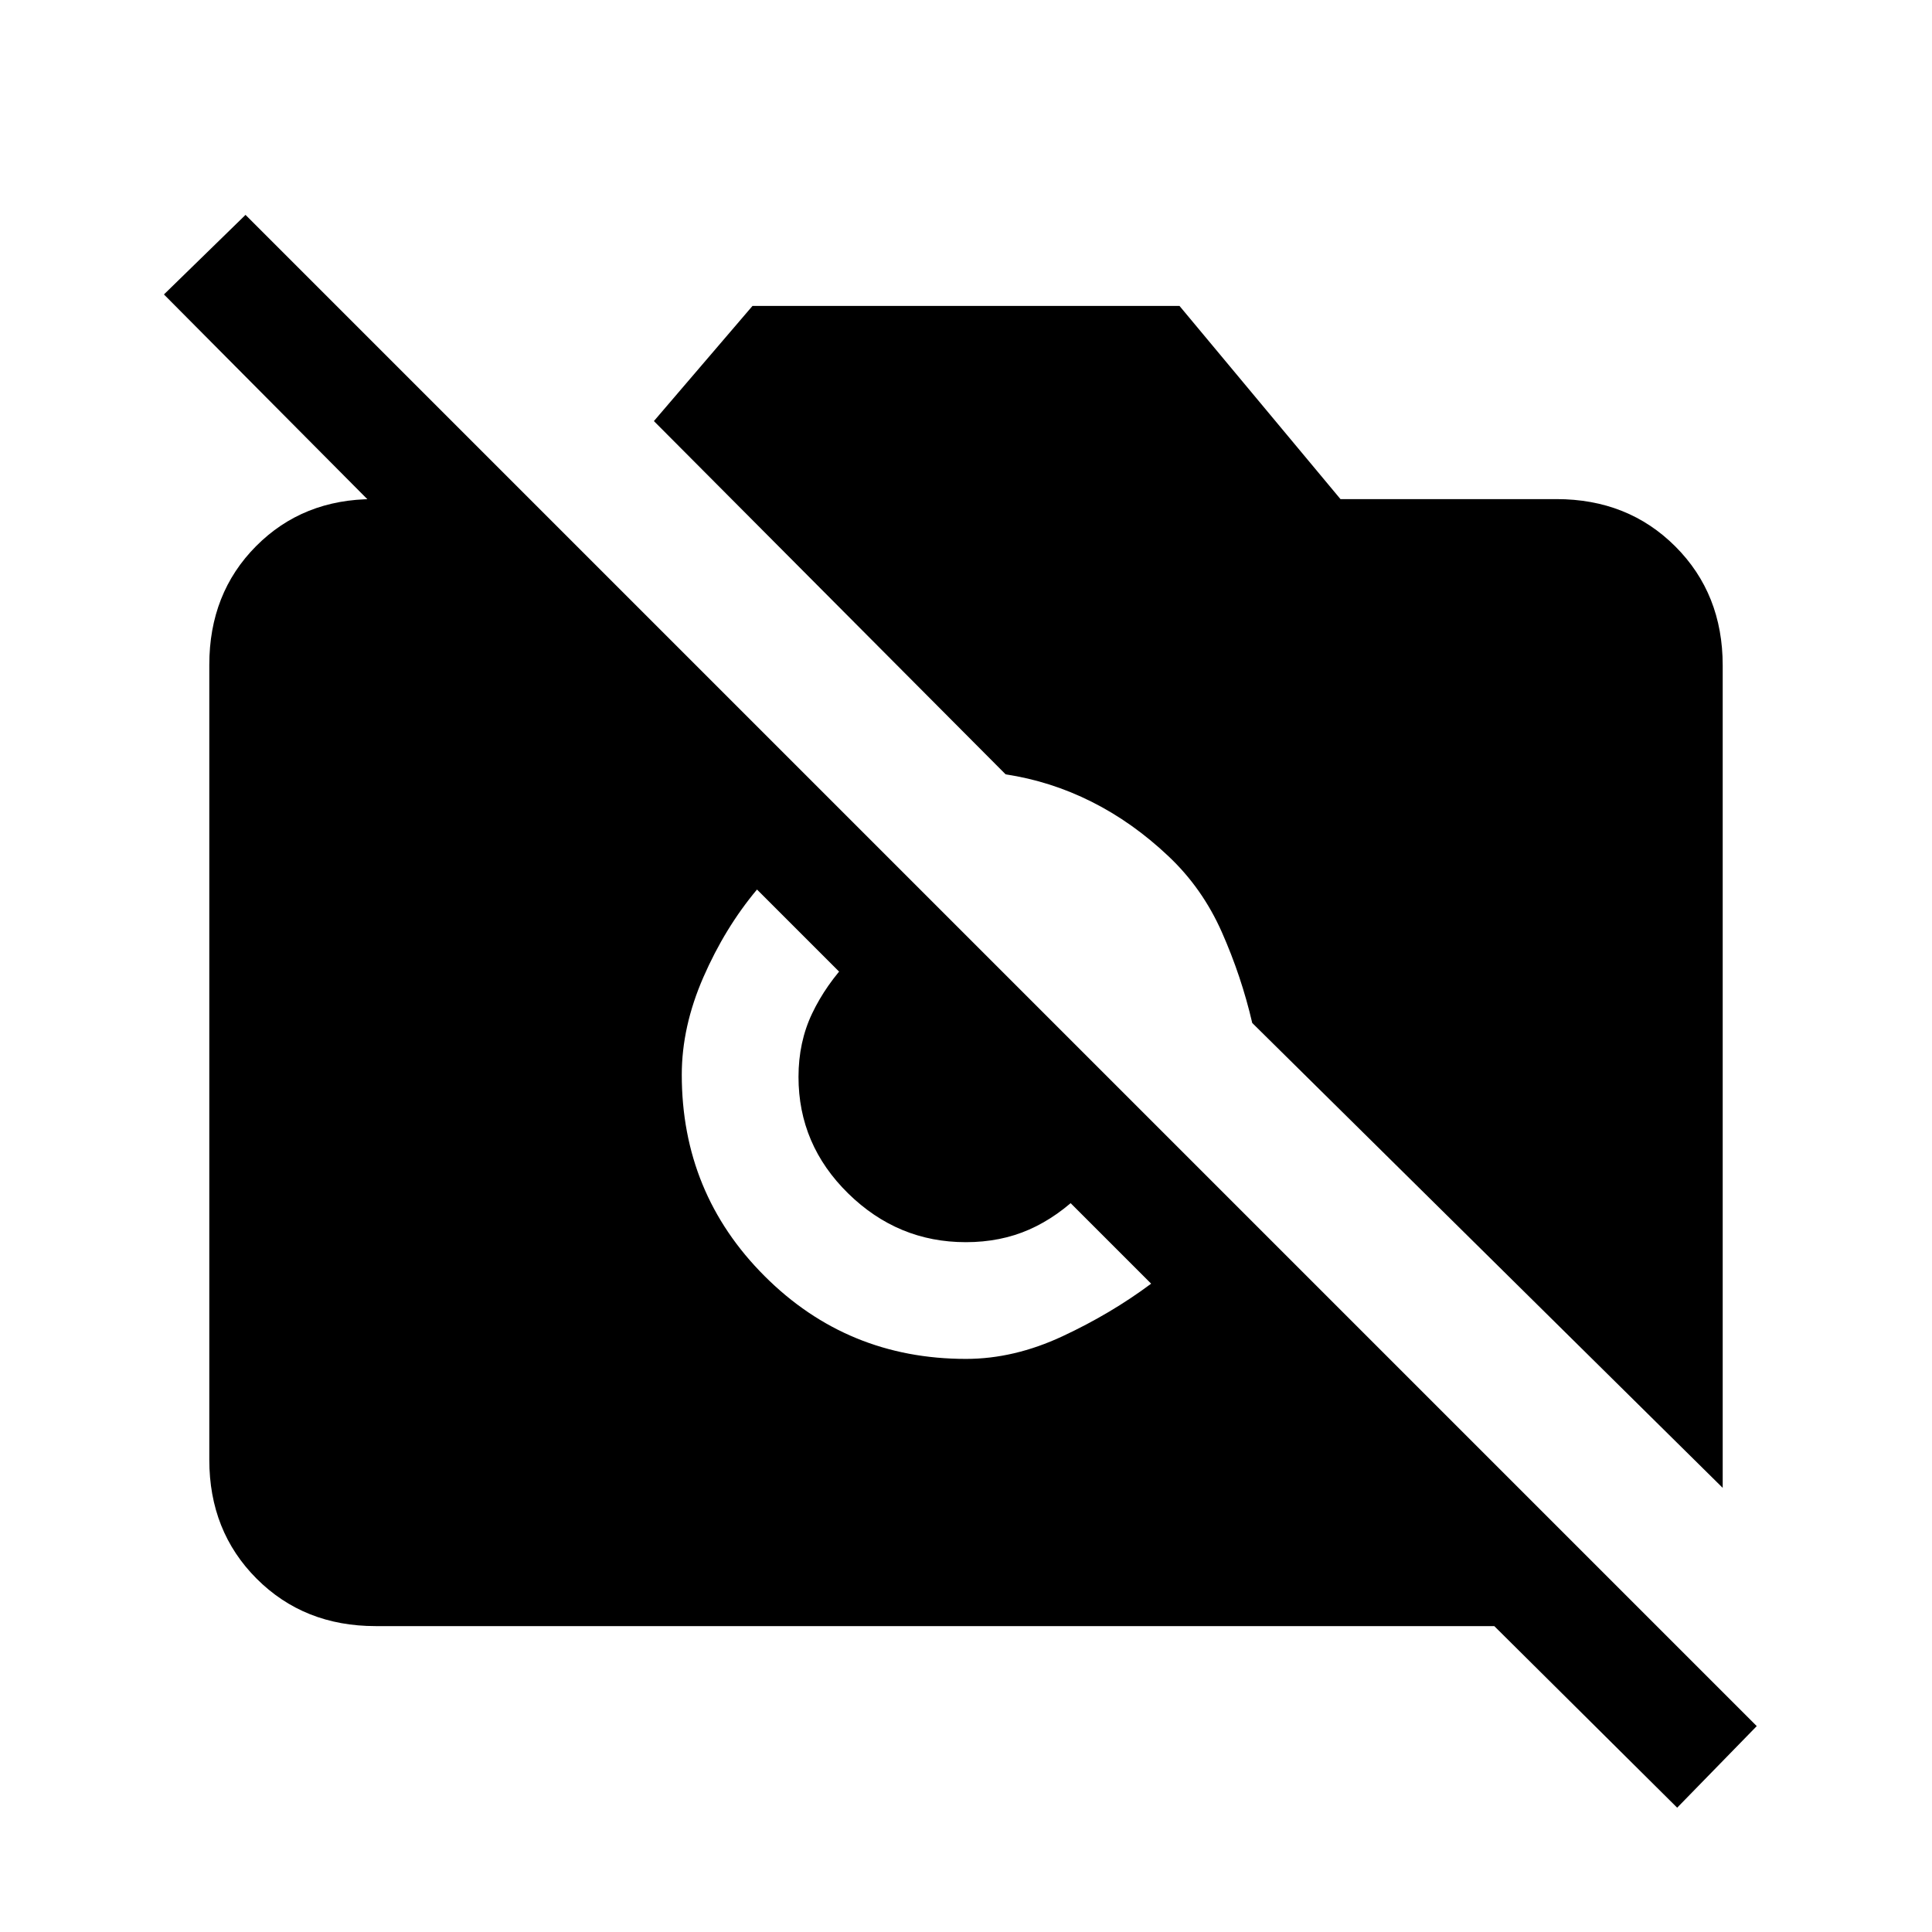<svg xmlns="http://www.w3.org/2000/svg" height="20" viewBox="0 -960 960 960" width="20"><path d="M833.38-61.77 742.5-152H186.62q-35.55 0-59.09-23.55Q104-199.09 104-234.66v-395.01q0-35.56 23.24-58.95Q150.48-712 185.62-712h48.61v52.08L81.46-813.69 122-853.23l750.92 750.92-39.54 40.54ZM856-220.69l-233.77-231q-5.38-23.16-15.08-45.08-9.69-21.92-26.65-37.87-17.81-16.82-38.16-27.01-20.35-10.2-42.65-13.58L324.92-750.77l49-57.23h212.16l80 96h107.3q35.55 0 59.09 23.53Q856-664.93 856-629.38v408.69Zm-376-64.08q23.85 0 47.92-11.23Q552-307.23 572-322.15L376.15-518q-15.92 19-26.65 43.58-10.73 24.57-10.73 48.42 0 58.92 41.15 100.08 41.16 41.15 100.08 41.15Zm-.12-58q-33.73 0-58.42-24.21-24.69-24.22-24.69-57.92 0-17.29 6.77-31.5 6.77-14.22 18.68-26.75l115.93 115.3q-12.53 12.54-26.75 18.81t-31.52 6.27Z"/></svg>
